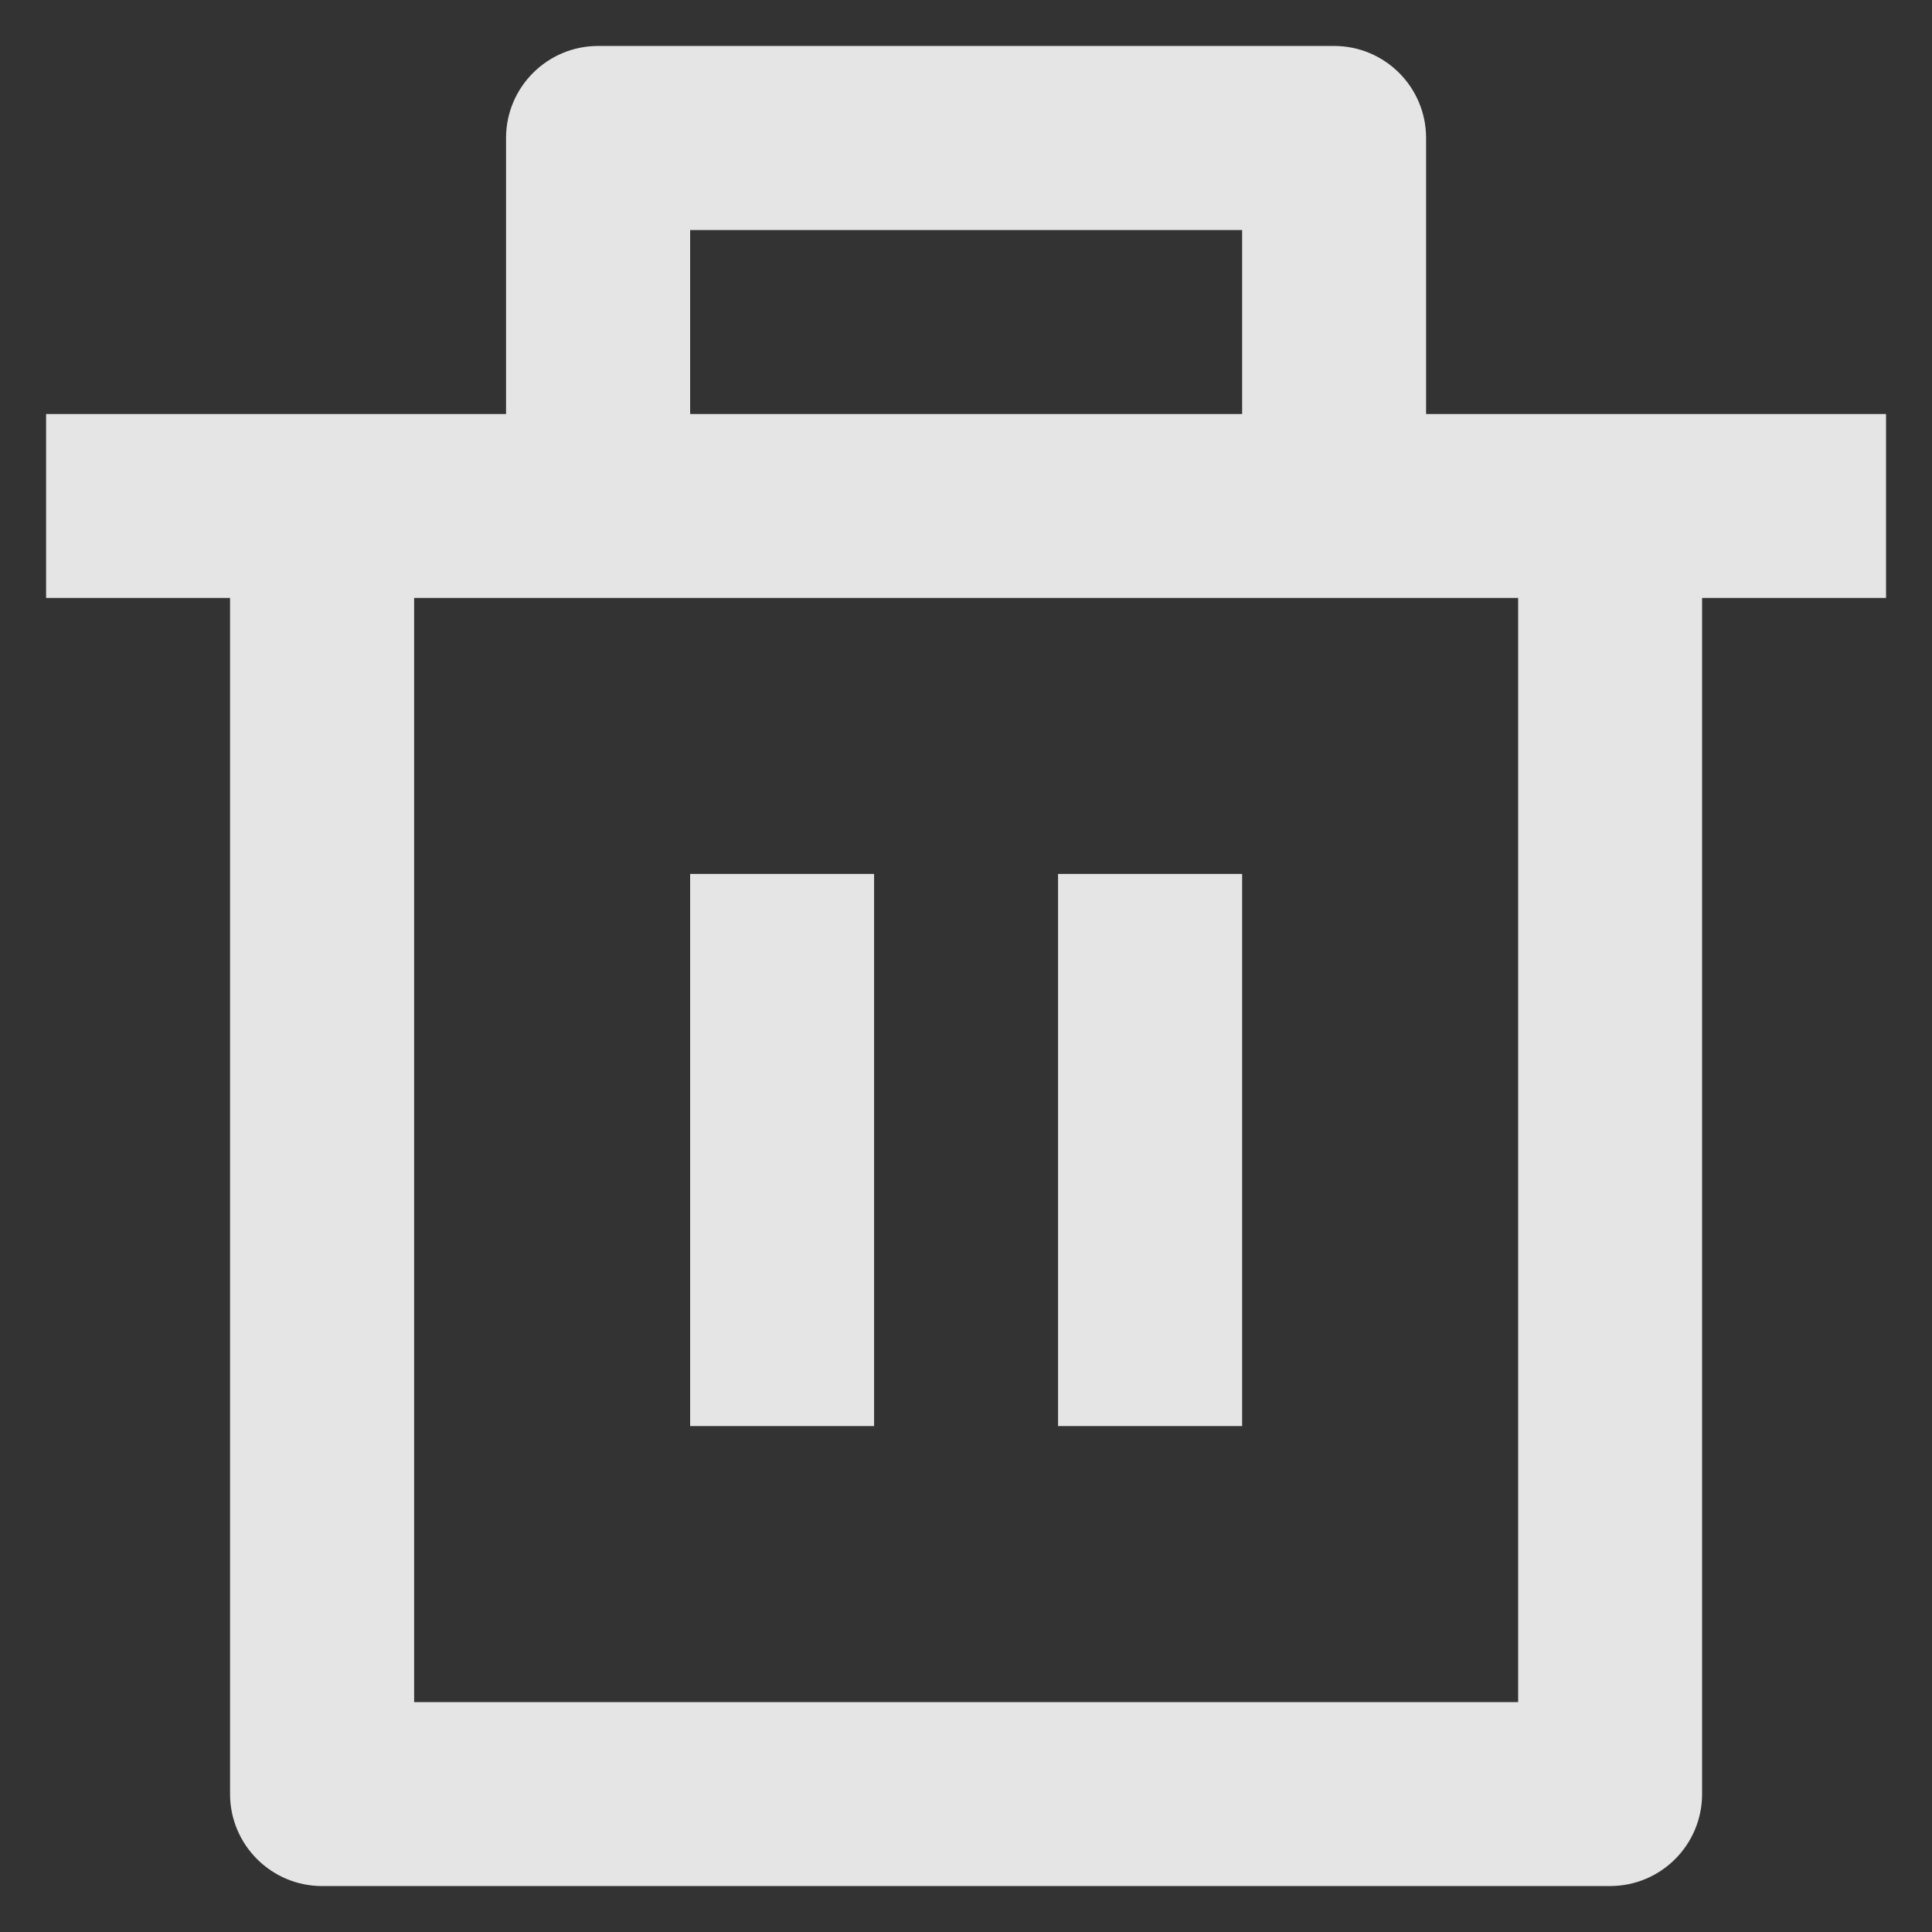 <svg width="14" height="14" viewBox="0 0 14 14" fill="none" xmlns="http://www.w3.org/2000/svg">
<rect x="0" y="0" width="14" height="14" fill="#333333" stroke="none"/>
<path fill-rule="evenodd" clip-rule="evenodd" d="M10.334 3H13.667V4.333H12.334V13C12.334 13.368 12.036 13.667 11.667 13.667H2.334C1.966 13.667 1.667 13.368 1.667 13V4.333H0.334V3H3.667V1C3.667 0.632 3.966 0.333 4.334 0.333H9.667C10.036 0.333 10.334 0.632 10.334 1V3ZM11.001 4.333H3.001V12.334H11.001V4.333ZM6.334 6.333H5.001V10.334H6.334V6.333ZM7.667 6.333H9.001V10.334H7.667V6.333ZM5.001 3V1.667H9.001V3H5.001Z" fill="white" fill-opacity="0.87"/>
</svg>
